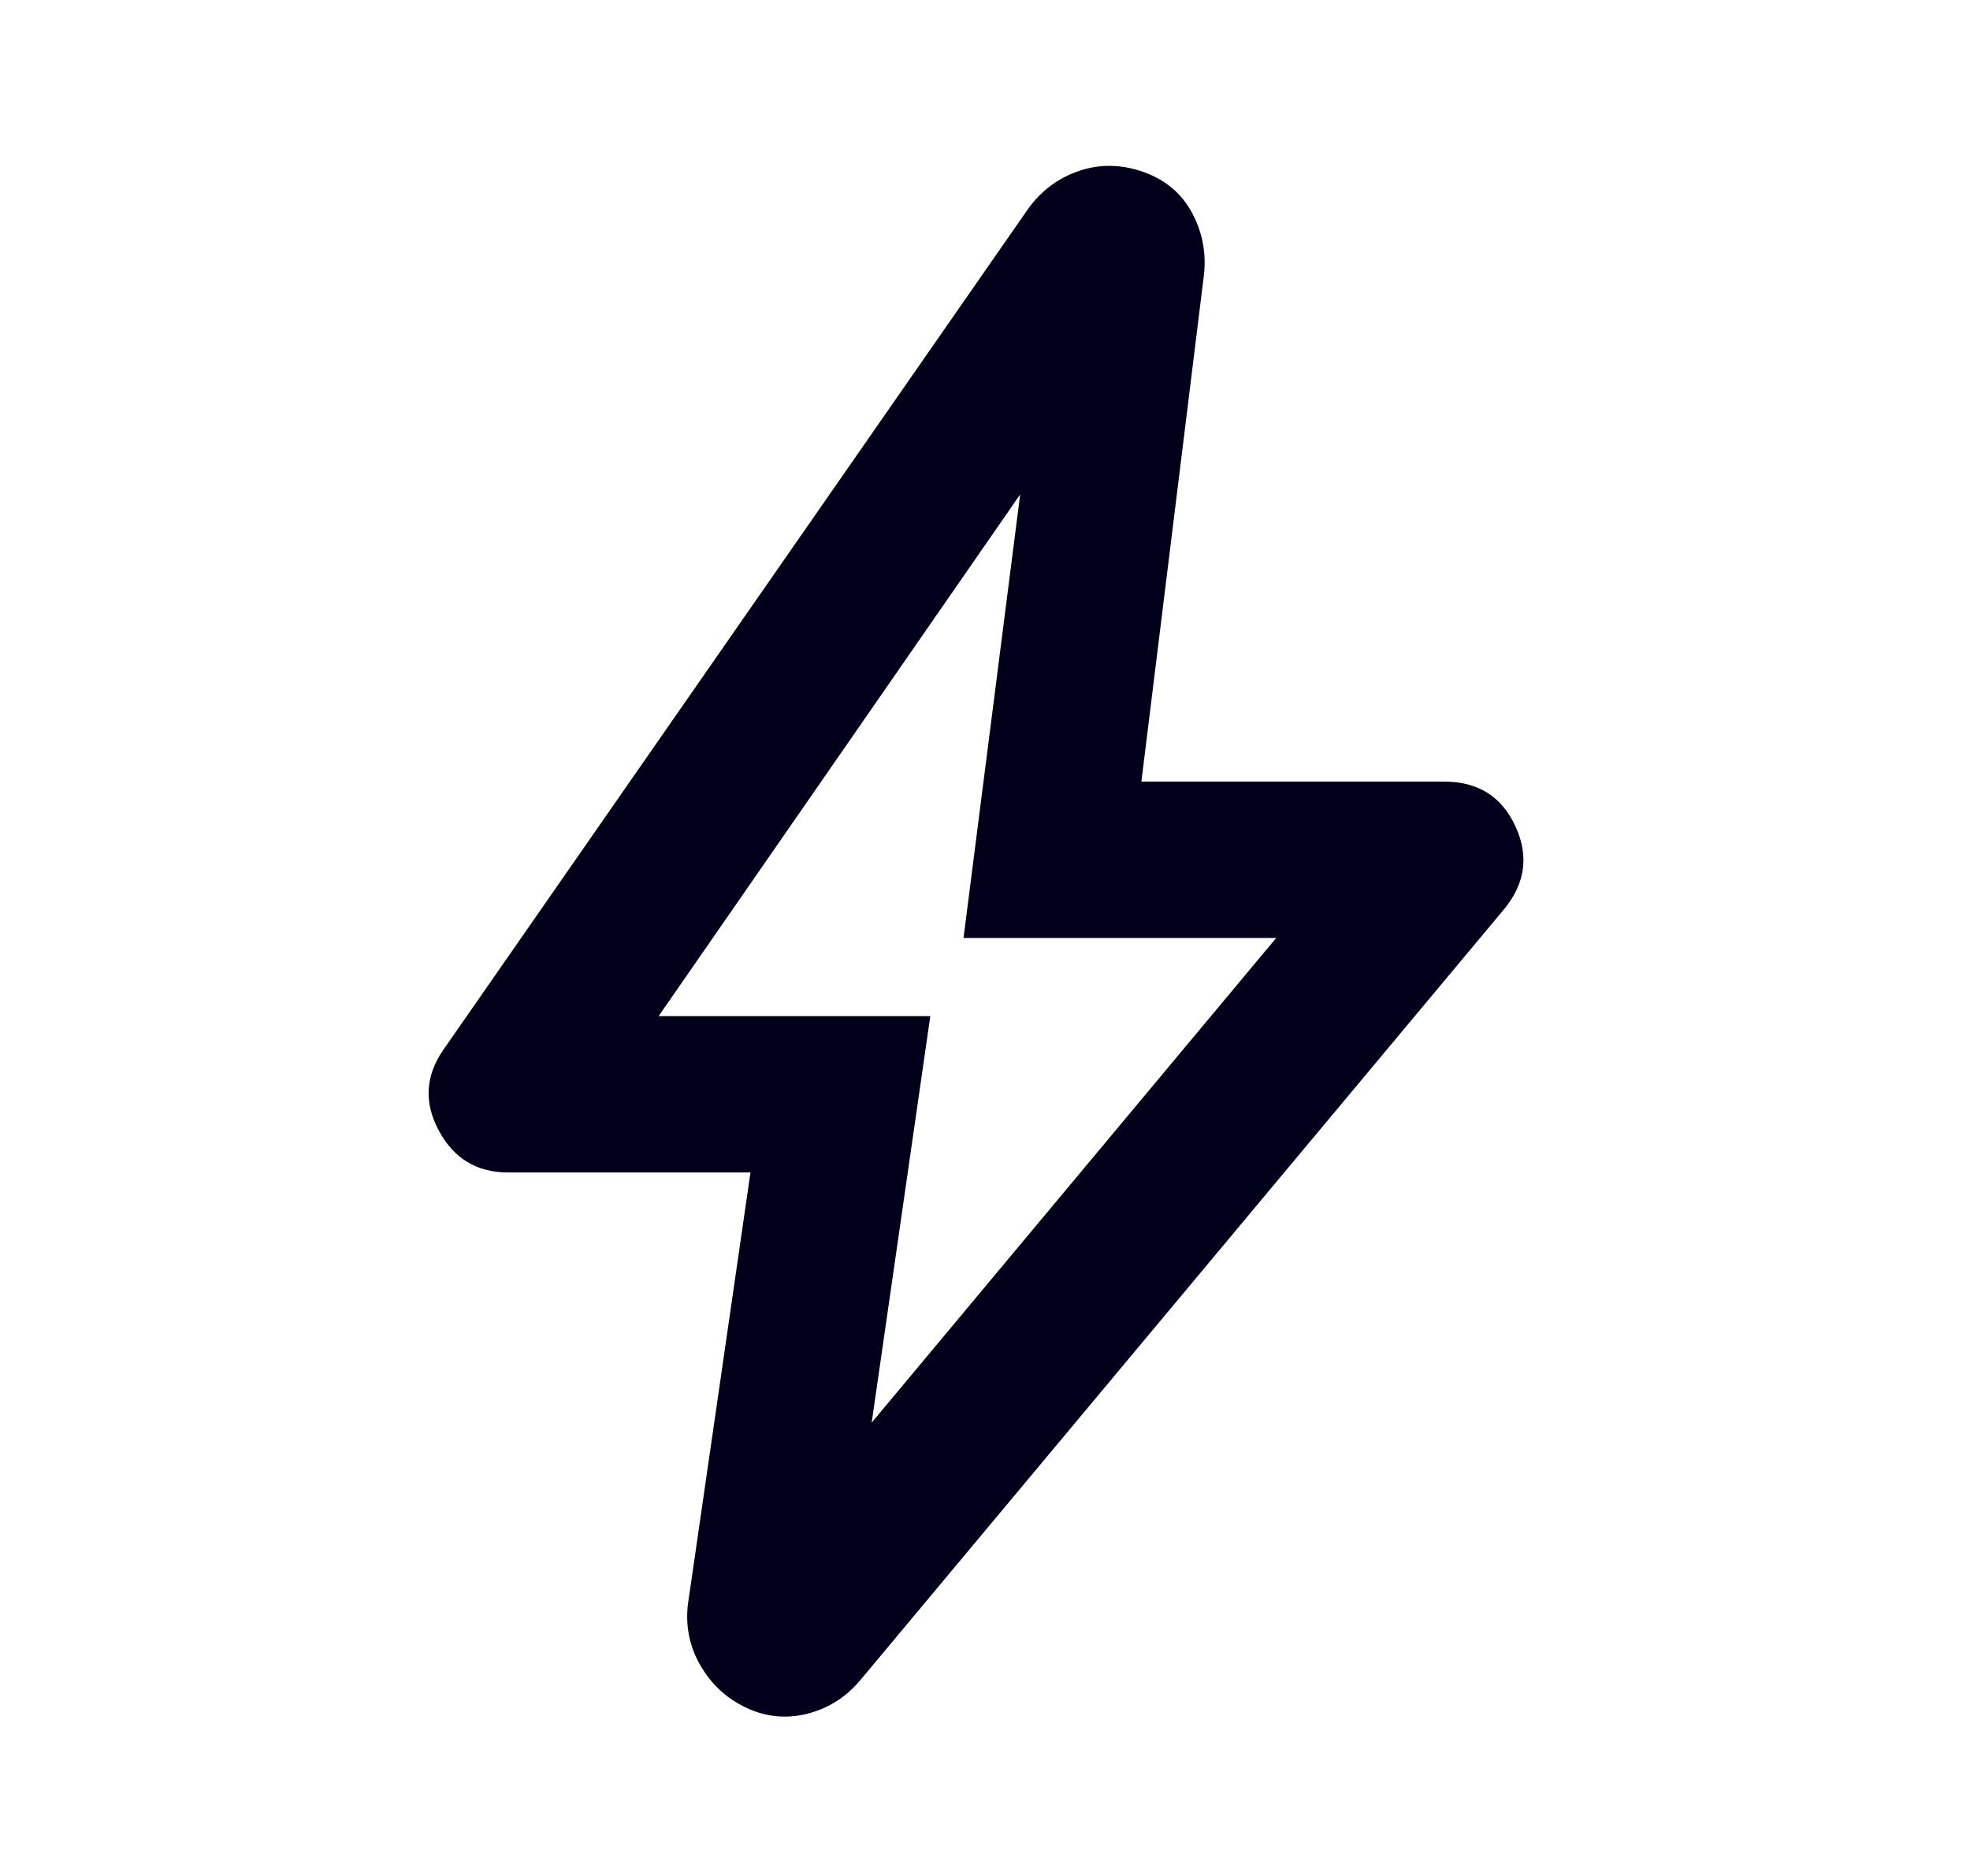 <svg xmlns="http://www.w3.org/2000/svg" width="21" height="20" viewBox="0 0 21 20" fill="none">
  <mask id="mask0_728_372" style="mask-type:alpha" maskUnits="userSpaceOnUse" x="0" y="0" width="21" height="20">
    <rect x="0.5" width="20" height="20" fill="#D9D9D9"/>
  </mask>
  <g mask="url(#mask0_728_372)">
    <path d="M9.292 15.167L13.604 10H10.271L10.875 5.271L7.021 10.833H9.917L9.292 15.167ZM8 12.5H5.417C5.083 12.5 4.837 12.351 4.677 12.052C4.517 11.754 4.535 11.465 4.729 11.188L10.958 2.229C11.097 2.035 11.278 1.899 11.5 1.823C11.722 1.747 11.951 1.75 12.188 1.833C12.424 1.917 12.597 2.063 12.708 2.271C12.819 2.479 12.861 2.701 12.833 2.938L12.167 8.333H15.396C15.757 8.333 16.01 8.493 16.156 8.813C16.302 9.132 16.257 9.431 16.021 9.708L9.167 17.917C9.014 18.097 8.826 18.215 8.604 18.271C8.382 18.326 8.167 18.306 7.958 18.208C7.75 18.111 7.587 17.962 7.469 17.76C7.351 17.559 7.306 17.34 7.333 17.104L8 12.5Z" fill="#00001A"/>
  </g>
</svg>